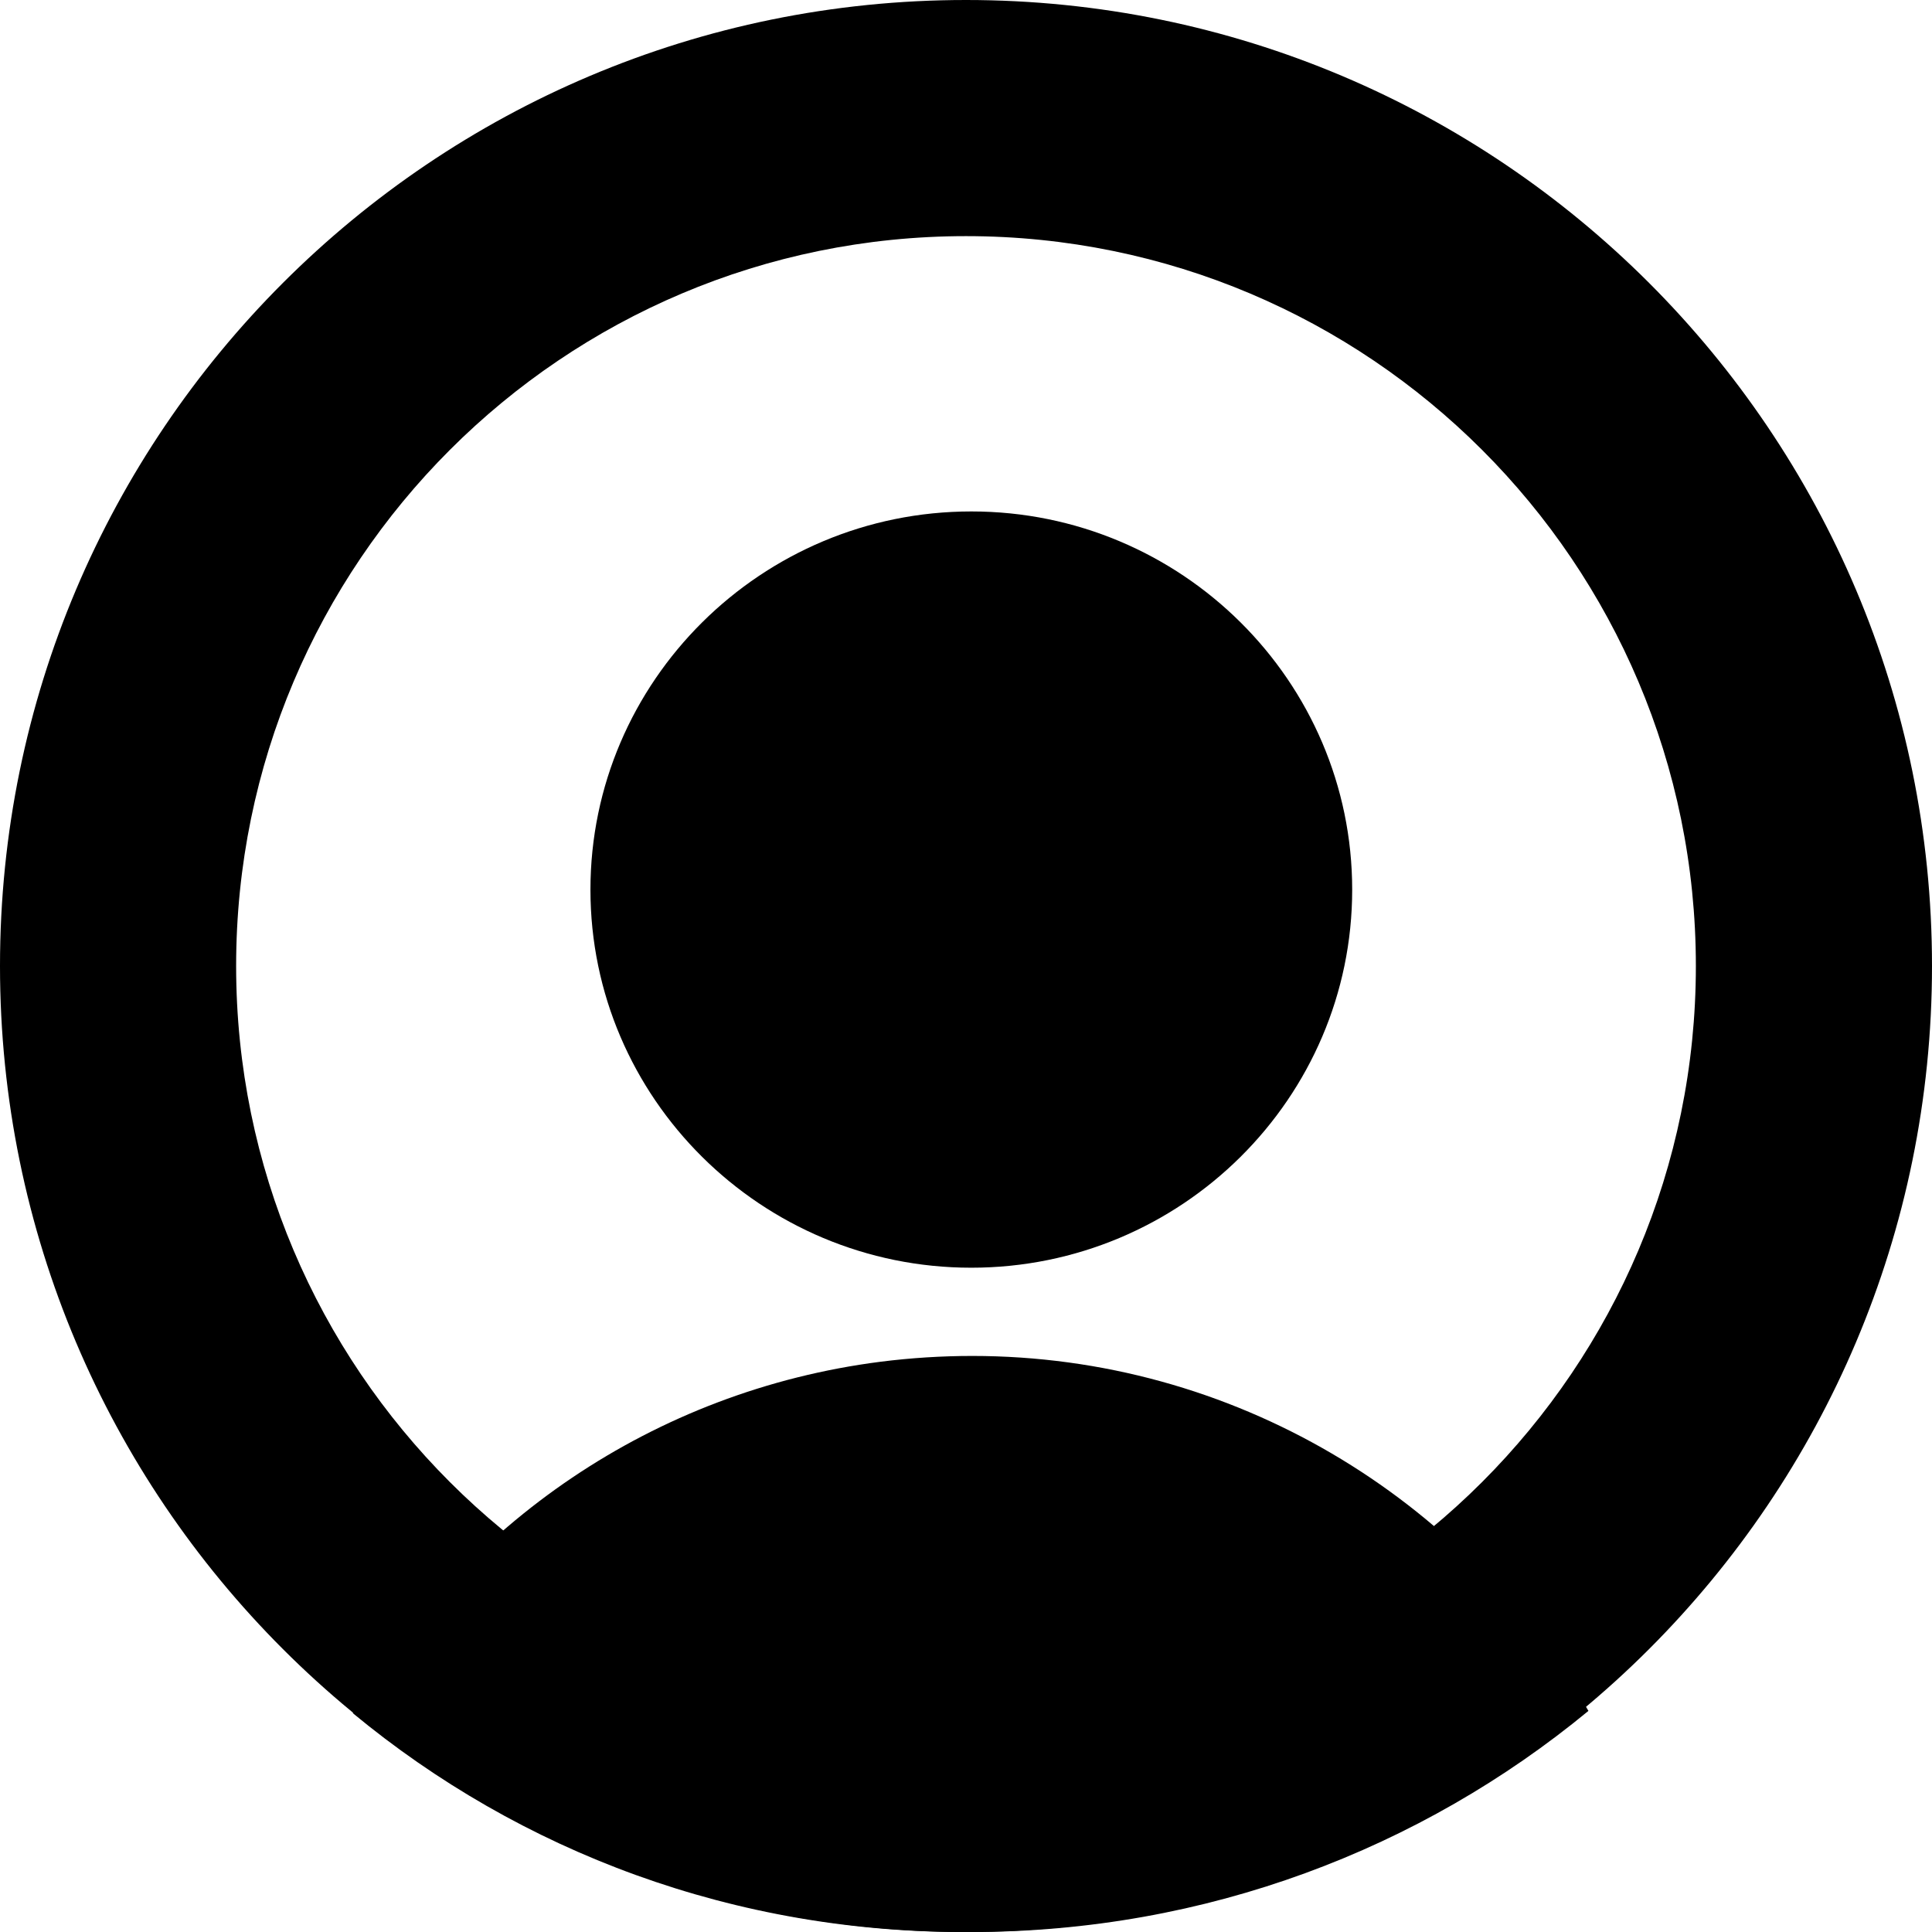 <svg width="18" height="18" viewBox="0 0 18 18" xmlns="http://www.w3.org/2000/svg">
<path fill-rule="evenodd" clip-rule="evenodd" d="M9 15.8C12.755 15.8 15.8 12.755 15.8 9C15.8 5.244 12.755 2.2 9 2.2C5.244 2.2 2.2 5.244 2.2 9C2.2 12.755 5.244 15.8 9 15.8ZM9 18C13.971 18 18 13.971 18 9C18 4.029 13.971 0 9 0C4.029 0 0 4.029 0 9C0 13.971 4.029 18 9 18Z" />
<path fill-rule="evenodd" clip-rule="evenodd" d="M3.287 15.961C4.295 14.205 6.092 12.957 8.204 12.687C8.487 12.651 8.775 12.633 9.058 12.633C11.485 12.633 13.646 13.952 14.799 15.94C13.24 17.226 11.236 18 9.05 18C6.846 18.017 4.842 17.248 3.287 15.961ZM12.598 8.289C12.598 6.346 11.007 4.765 9.05 4.765C7.094 4.765 5.501 6.346 5.501 8.289C5.501 10.231 7.093 11.811 9.049 11.811C11.007 11.811 12.598 10.231 12.598 8.289Z" />
</svg>
